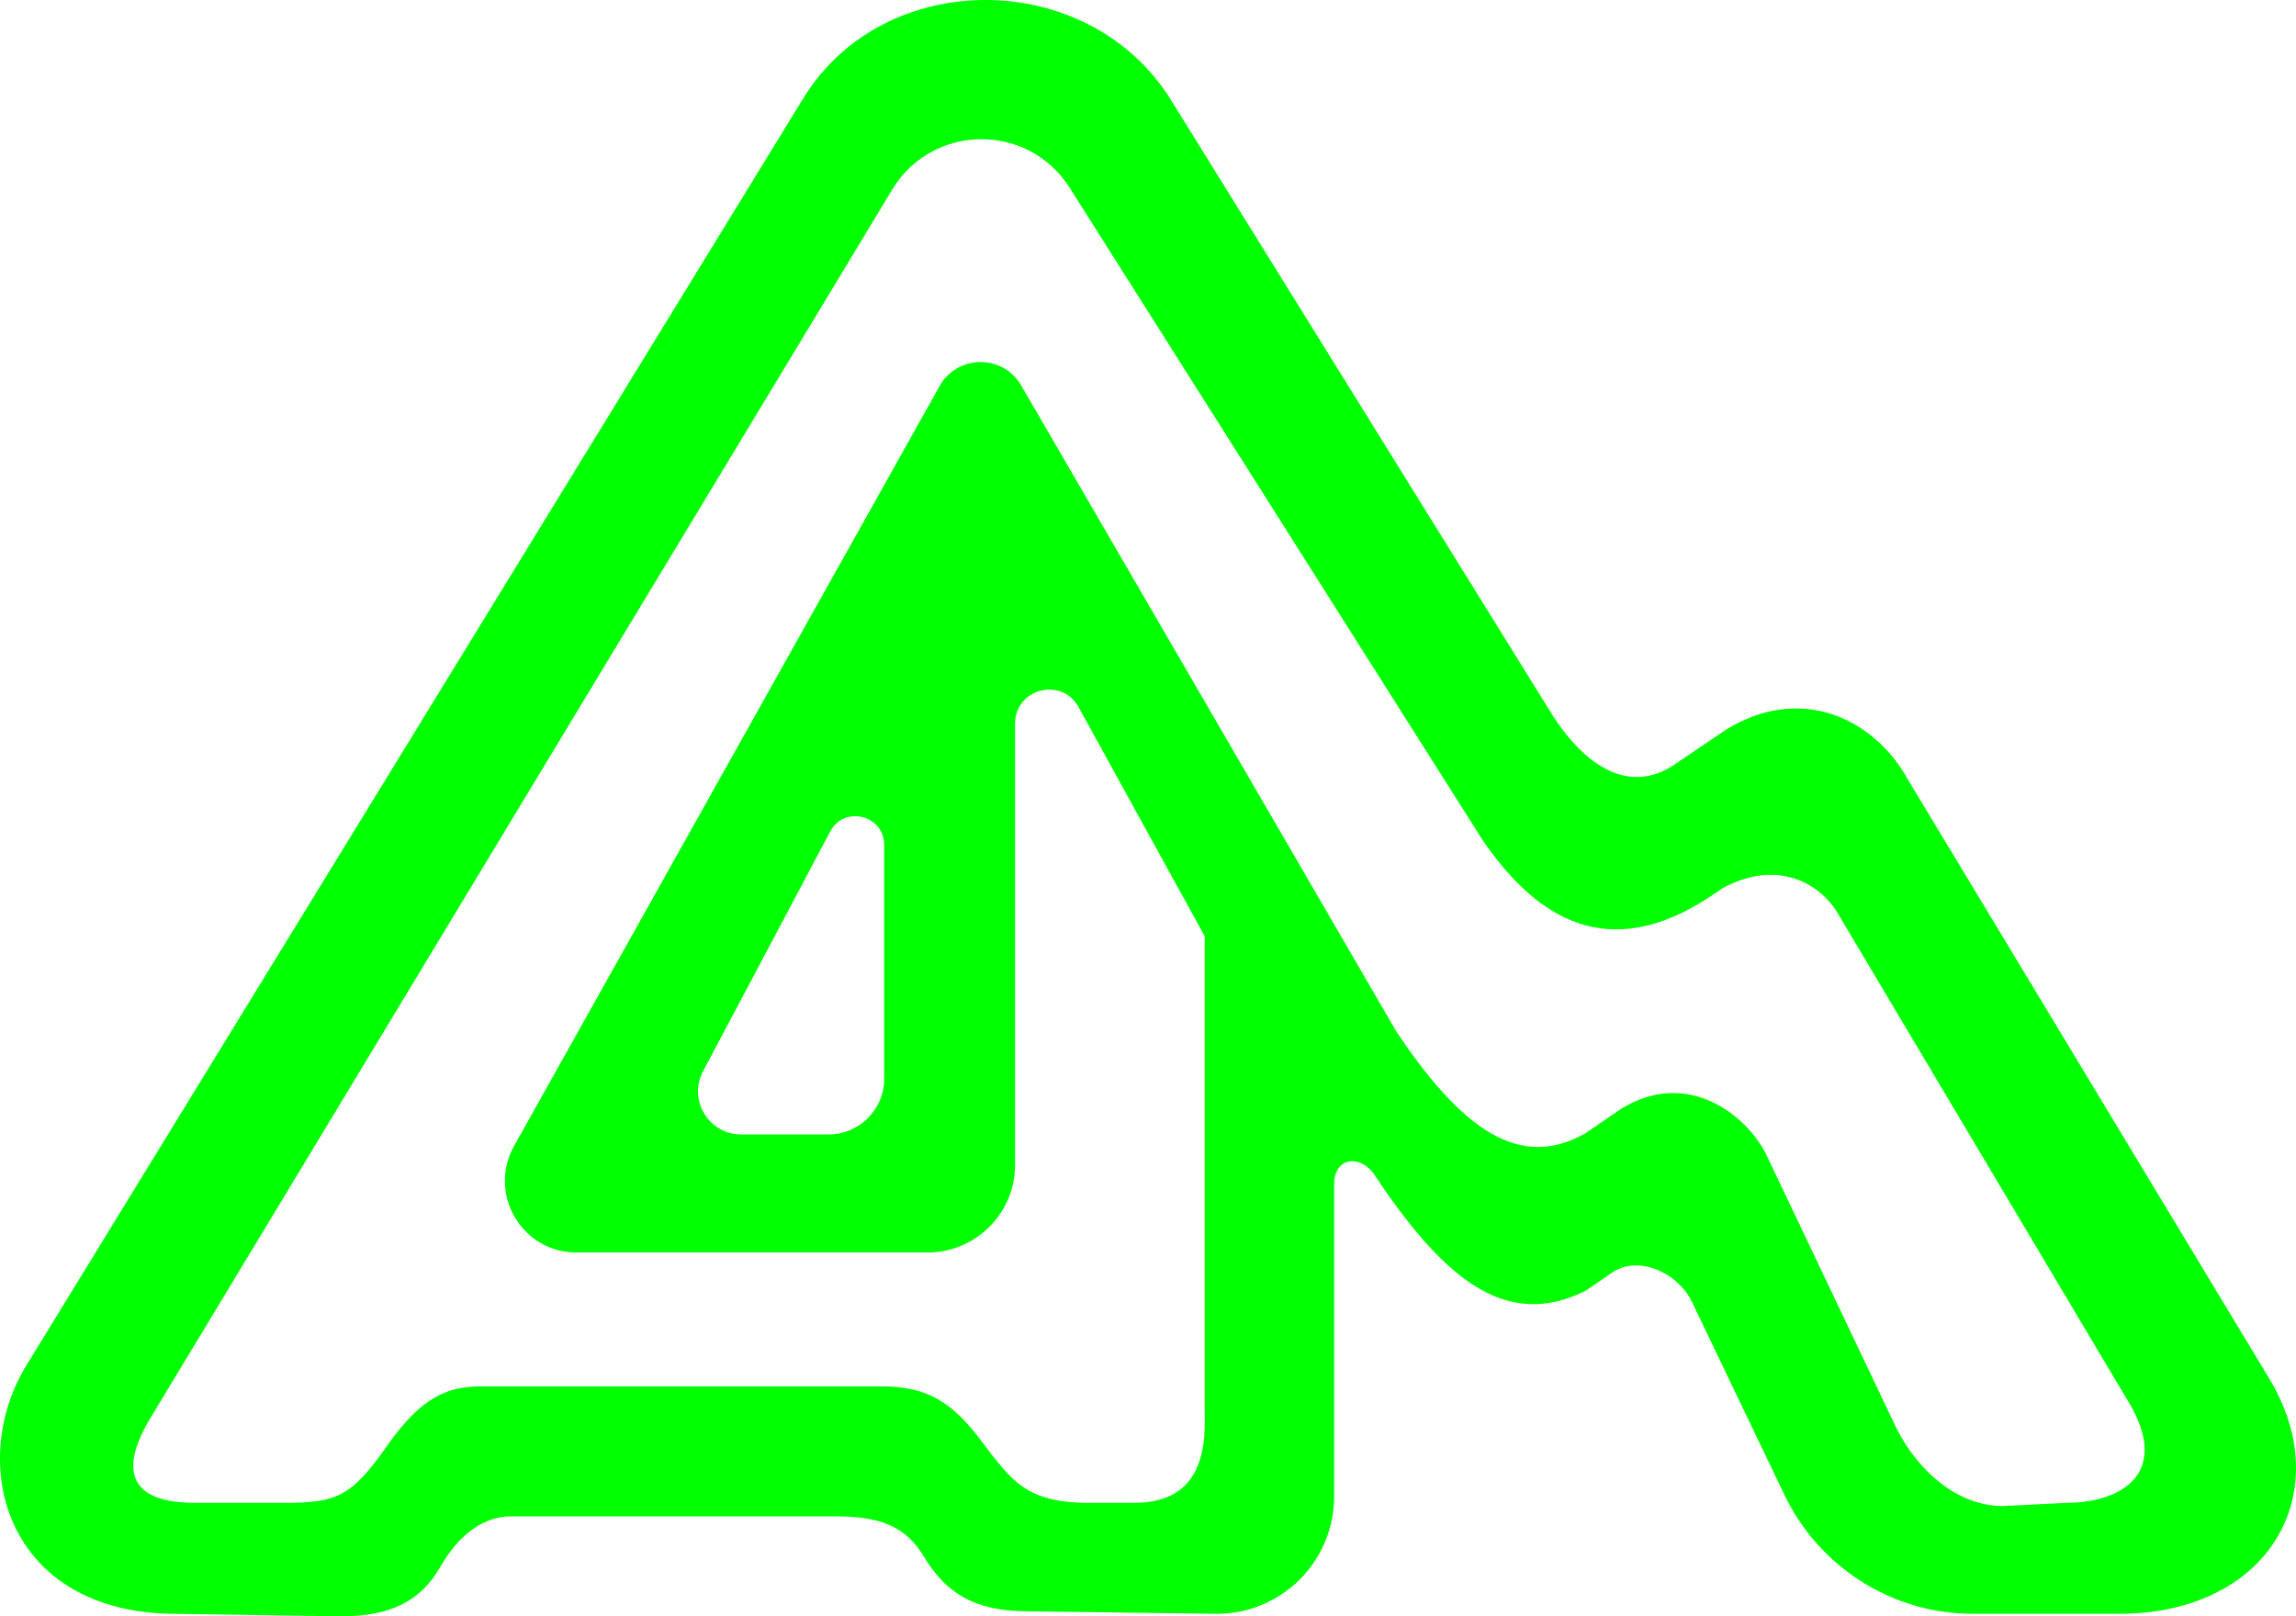 <?xml version="1.0" encoding="UTF-8"?>
<svg id="Capa_1" data-name="Capa 1" xmlns="http://www.w3.org/2000/svg" viewBox="0 0 459.21 323.35">
  <defs>
    <style>
      .cls-1 {
        fill: lime;
        stroke-width: 0px;
      }
    </style>
  </defs>
  <path class="cls-1" d="m454.32,276.56l-72.74-120.62c-6.6-12-21.16-19.27-36.31-10.01l-10.83,7.34c-11.48,7.12-20.78-5.06-24.28-10.76L234.29,20.15c-16.4-26.7-57.76-27-73.86-.1L5.4,272.95c-12.24,19.76-4.26,49.9,29.83,49.9l32.9.5c10,0,16-3,20-10s9.2-10,14-10h65c9,0,14,2,17.7,8.1,5.3,8.9,12.3,10.9,21.3,10.9l37.2.5c13,0,23.5-10.5,23.5-23.5v-62.5c0-5.4,5.4-6.1,8.3-1.5l2,3c12,17,24,27.87,40,19.87l5.45-3.74c5.2-3.4,12.86.15,15.66,5.65l18.99,39.61c7.1,14.1,21.5,23.1,37.3,23.1h28.28c30.49.5,44.61-23.54,31.5-46.29Zm-213.35,7.12c.2,10.6-3.63,16.97-14.23,16.97h-10c-11.4-.3-14.4-4.3-20.4-12.3s-11-11-20-11h-80c-6.8,0-12,2-19,12s-10,11-18.6,11.3h-19.7c-12.93,0-15.19-6.24-9.3-16.4L178.43,37.95c8-13.3,27.2-13.5,35.5-.4l82.57,130.47c10.82,15.8,25.15,24.82,45.54,11.35l2.36-1.62c10.78-5.92,19.33-1.26,23.03,4.74l57.69,96.97c9.68,15.2-.77,21.2-12,21.2l-12.49.63c-9.3,0-17.12-7.23-21.32-15.53l-26.12-54.93c-3.9-7.7-15.58-17.16-28.89-9.06l-7.23,4.96c-11.4,6.4-22.75,2.28-37.81-20.4l-75.05-129.27c-3.7-6.3-12.8-6.1-16.3.2l-85.1,152c-5.3,9.5,1.5,21.3,12.5,21.3h70.2c9.6,0,17.5-7.8,17.5-17.5v-88.3c0-6.9,9.1-9.4,12.6-3.5l25.33,46.02v96.42Zm-64.13-114.63v46.8c0,6.1-5,11.1-11.1,11.1h-17.5c-6.5,0-10.7-6.9-7.6-12.7l25.4-47.9c2.8-5.3,10.8-3.3,10.8,2.7Z"/>
</svg>